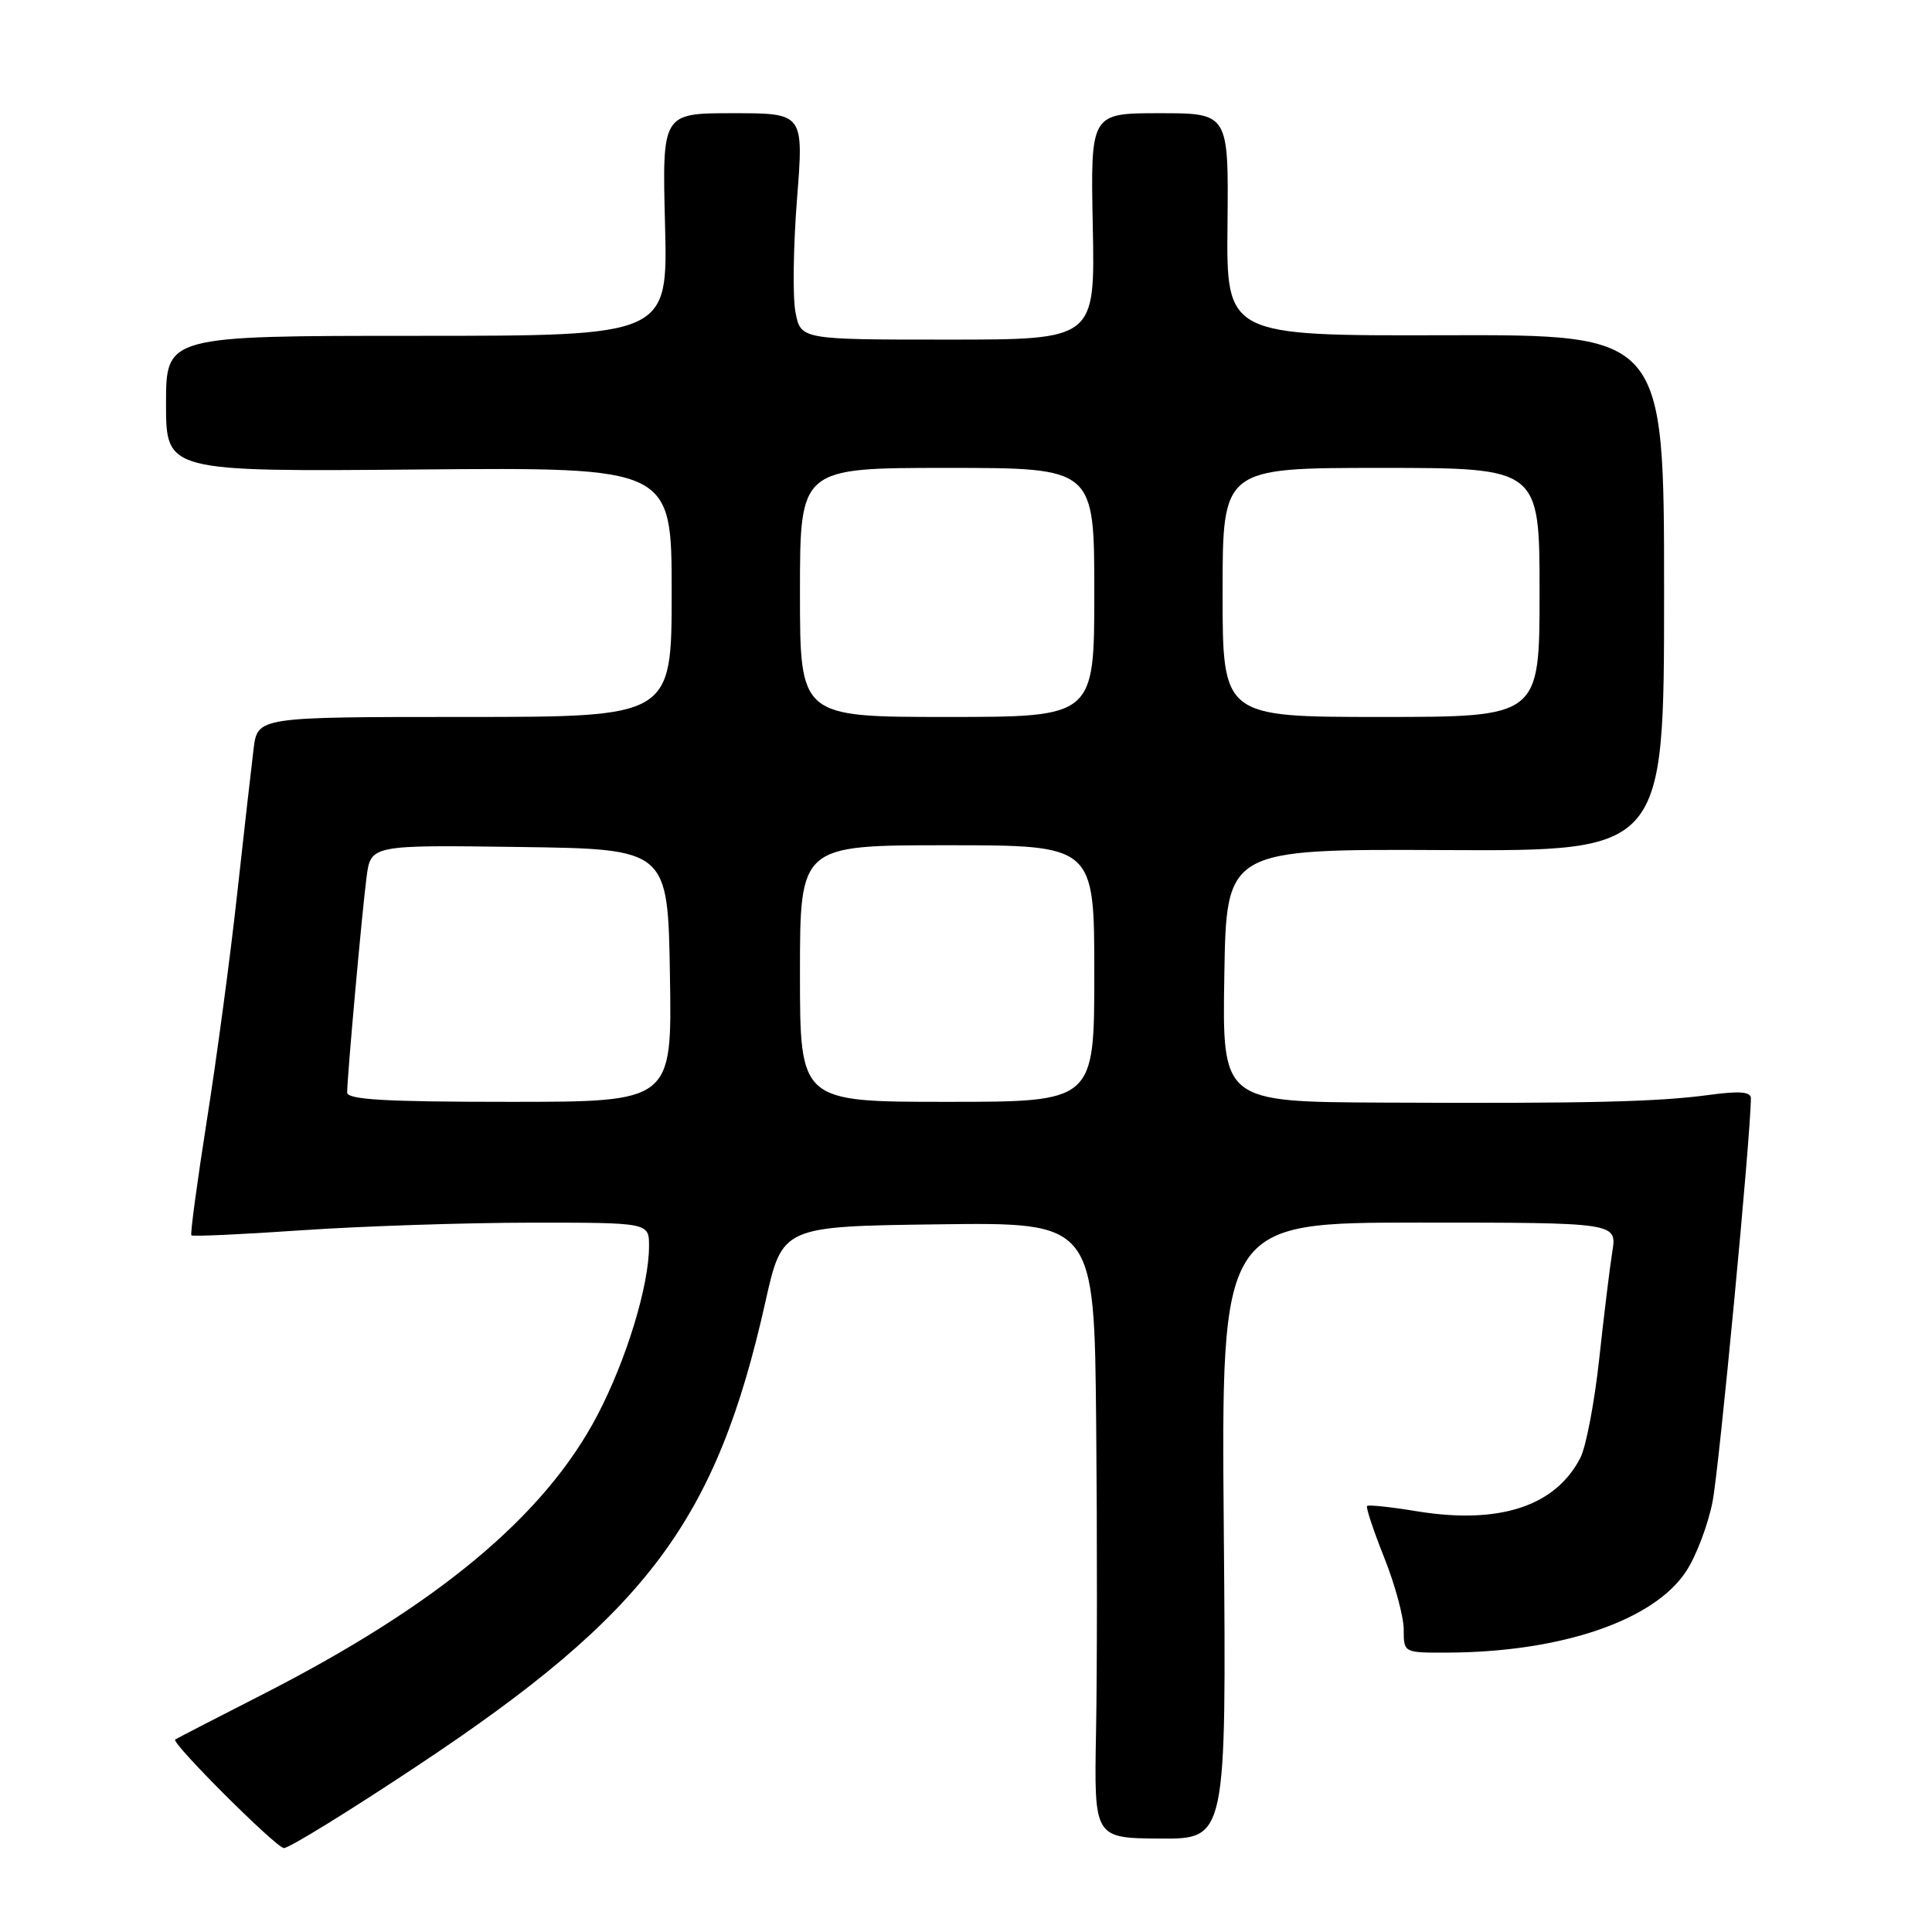 <?xml version="1.0" encoding="UTF-8" standalone="no"?>
<!DOCTYPE svg PUBLIC "-//W3C//DTD SVG 1.1//EN" "http://www.w3.org/Graphics/SVG/1.1/DTD/svg11.dtd" >
<svg xmlns="http://www.w3.org/2000/svg" xmlns:xlink="http://www.w3.org/1999/xlink" version="1.1" viewBox="0 0 256 256">
 <g >
 <path fill="currentColor"
d=" M 55.42 233.90 C 85.77 213.75 94.91 201.55 101.42 172.50 C 103.66 162.50 103.66 162.50 124.33 162.23 C 145.00 161.96 145.00 161.96 145.25 188.73 C 145.39 203.45 145.38 221.81 145.23 229.53 C 144.97 243.56 144.97 243.56 153.73 243.62 C 162.50 243.67 162.50 243.67 162.16 202.84 C 161.81 162.00 161.81 162.00 188.03 162.00 C 214.26 162.00 214.26 162.00 213.64 165.85 C 213.30 167.97 212.52 174.38 211.90 180.10 C 211.28 185.82 210.16 191.70 209.41 193.16 C 206.10 199.61 198.64 202.04 187.67 200.24 C 184.28 199.68 181.34 199.37 181.15 199.55 C 180.96 199.72 181.98 202.78 183.40 206.35 C 184.83 209.92 186.00 214.23 186.00 215.92 C 186.00 219.00 186.00 219.00 191.75 218.98 C 206.87 218.93 219.22 214.71 223.46 208.15 C 224.77 206.14 226.32 202.03 226.92 199.00 C 227.79 194.61 232.00 150.28 232.00 145.52 C 232.00 144.66 230.49 144.54 226.49 145.08 C 219.65 146.01 210.42 146.23 183.23 146.10 C 161.95 146.00 161.95 146.00 162.23 129.25 C 162.50 112.50 162.50 112.50 191.50 112.64 C 220.50 112.78 220.50 112.78 220.50 78.56 C 220.50 44.34 220.50 44.34 191.50 44.42 C 162.50 44.50 162.50 44.50 162.65 29.75 C 162.80 15.00 162.80 15.00 153.65 15.00 C 144.50 15.00 144.50 15.00 144.80 30.00 C 145.10 45.00 145.10 45.00 125.60 45.00 C 106.09 45.00 106.09 45.00 105.40 41.33 C 105.02 39.31 105.12 32.56 105.61 26.33 C 106.50 15.00 106.50 15.00 97.12 15.00 C 87.74 15.00 87.74 15.00 88.12 29.75 C 88.50 44.50 88.50 44.50 55.25 44.50 C 22.00 44.50 22.00 44.50 22.00 53.50 C 22.00 62.50 22.00 62.50 55.50 62.21 C 89.00 61.92 89.00 61.92 89.00 78.46 C 89.00 95.00 89.00 95.00 61.56 95.00 C 34.12 95.00 34.12 95.00 33.60 99.25 C 33.31 101.59 32.33 110.25 31.42 118.50 C 30.52 126.75 28.71 140.22 27.41 148.44 C 26.12 156.66 25.19 163.52 25.36 163.69 C 25.53 163.86 32.15 163.56 40.08 163.01 C 48.01 162.47 61.59 162.02 70.25 162.01 C 86.00 162.00 86.00 162.00 86.00 165.11 C 86.00 170.35 83.01 180.15 79.17 187.50 C 72.17 200.89 57.92 212.75 34.50 224.67 C 28.45 227.75 23.37 230.38 23.21 230.50 C 22.67 230.95 36.50 244.75 37.61 244.88 C 38.22 244.94 46.23 240.01 55.42 233.90 Z  M 46.00 144.75 C 46.01 142.61 47.98 120.72 48.57 116.23 C 49.13 111.96 49.13 111.96 68.81 112.23 C 88.50 112.50 88.50 112.50 88.77 129.25 C 89.05 146.00 89.05 146.00 67.52 146.00 C 50.97 146.00 46.00 145.71 46.00 144.75 Z  M 106.00 129.00 C 106.00 112.00 106.00 112.00 125.50 112.00 C 145.00 112.00 145.00 112.00 145.00 129.00 C 145.00 146.00 145.00 146.00 125.50 146.00 C 106.00 146.00 106.00 146.00 106.00 129.00 Z  M 106.00 78.50 C 106.00 62.00 106.00 62.00 125.50 62.00 C 145.00 62.00 145.00 62.00 145.00 78.50 C 145.00 95.00 145.00 95.00 125.50 95.00 C 106.00 95.00 106.00 95.00 106.00 78.50 Z  M 162.00 78.50 C 162.00 62.00 162.00 62.00 183.00 62.00 C 204.00 62.00 204.00 62.00 204.00 78.50 C 204.00 95.00 204.00 95.00 183.00 95.00 C 162.00 95.00 162.00 95.00 162.00 78.50 Z "/>
</g>
</svg>